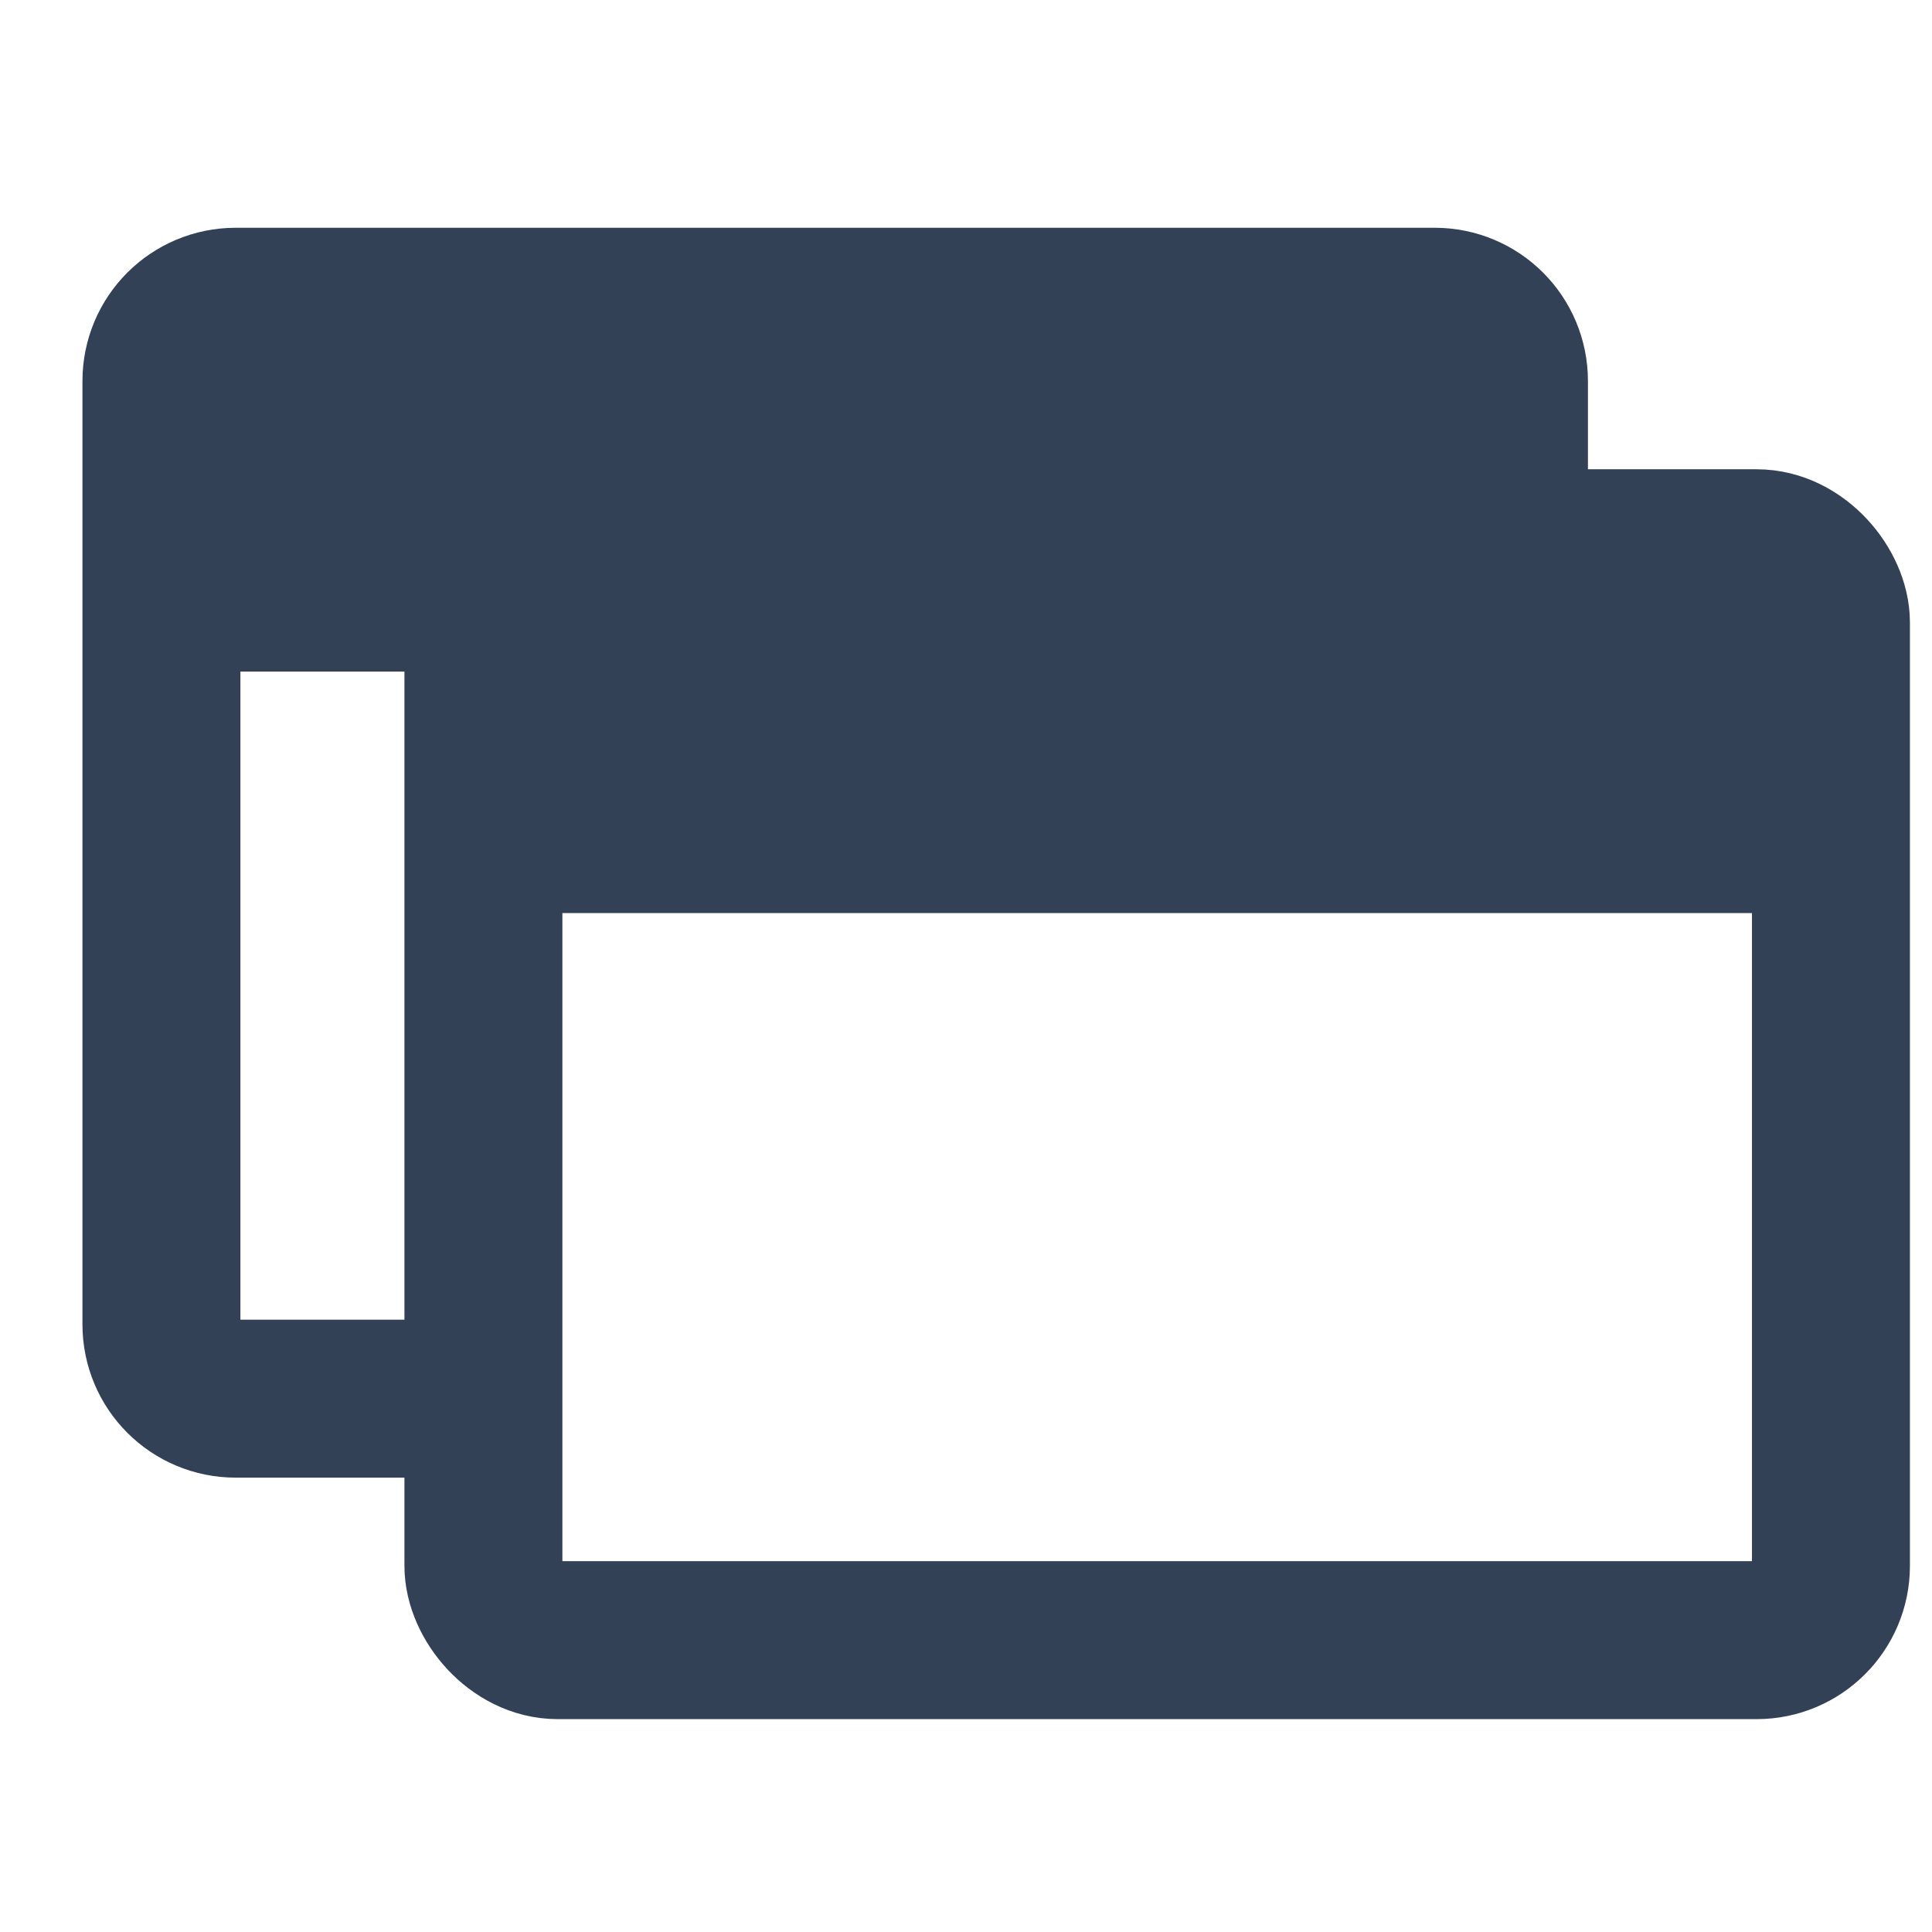 <?xml version="1.0" encoding="UTF-8" standalone="no"?>
<!-- Created with Inkscape (http://www.inkscape.org/) -->
<svg xmlns:dc="http://purl.org/dc/elements/1.1/" xmlns:cc="http://creativecommons.org/ns#" xmlns:rdf="http://www.w3.org/1999/02/22-rdf-syntax-ns#" xmlns:svg="http://www.w3.org/2000/svg" xmlns="http://www.w3.org/2000/svg" xmlns:sodipodi="http://sodipodi.sourceforge.net/DTD/sodipodi-0.dtd" xmlns:inkscape="http://www.inkscape.org/namespaces/inkscape" width="51.2" height="51.2" id="svg2985" version="1.1" inkscape:version="0.92.1 r15371" sodipodi:docname="un_maximize.svg" inkscape:export-filename="/home/bbleuze/code/medinria/app/medInria/icons/maximize.png" inkscape:export-xdpi="90" inkscape:export-ydpi="90">
  <defs id="defs2987">
    <filter style="color-interpolation-filters:sRGB;" inkscape:label="Drop Shadow" id="filter855">
      <feFlood flood-opacity="0.498" flood-color="rgb(0,0,0)" result="flood" id="feFlood845"/>
      <feComposite in="flood" in2="SourceGraphic" operator="in" result="composite1" id="feComposite847"/>
      <feGaussianBlur in="composite1" stdDeviation="0.5" result="blur" id="feGaussianBlur849"/>
      <feOffset dx="0.5" dy="0.5" result="offset" id="feOffset851"/>
      <feComposite in="SourceGraphic" in2="offset" operator="over" result="composite2" id="feComposite853"/>
    </filter>
    <filter style="color-interpolation-filters:sRGB;" inkscape:label="Drop Shadow" id="filter867">
      <feFlood flood-opacity="0.498" flood-color="rgb(0,0,0)" result="flood" id="feFlood857"/>
      <feComposite in="flood" in2="SourceGraphic" operator="in" result="composite1" id="feComposite859"/>
      <feGaussianBlur in="composite1" stdDeviation="0.5" result="blur" id="feGaussianBlur861"/>
      <feOffset dx="0.5" dy="0.5" result="offset" id="feOffset863"/>
      <feComposite in="SourceGraphic" in2="offset" operator="over" result="composite2" id="feComposite865"/>
    </filter>
  </defs>
  <sodipodi:namedview id="base" pagecolor="#ffffff" bordercolor="#666666" borderopacity="1.0" inkscape:pageopacity="0.0" inkscape:pageshadow="2" inkscape:zoom="14" inkscape:cx="16.907213" inkscape:cy="24.860467" inkscape:current-layer="layer1" showgrid="true" inkscape:grid-bbox="true" inkscape:document-units="px" inkscape:window-width="2560" inkscape:window-height="1412" inkscape:window-x="0" inkscape:window-y="0" inkscape:window-maximized="1">
    <inkscape:grid type="xygrid" id="grid3824" originx="0" originy="0" spacingx="1.067" spacingy="1.067"/>
  </sodipodi:namedview>
  <g id="layer1" inkscape:label="Layer 1" inkscape:groupmode="layer">
    <g id="g875">
      <g style="filter:url(#filter855)" id="g843">
        <path style="fill:none;stroke:#324156;stroke-width:4.186;stroke-miterlimit:4;stroke-opacity:1" d="M 13.691,36.566 H 5.748 c -1.091,0 -1.97,-0.879 -1.97,-1.97 V 9.599 c 0,-1.091 0.879,-1.97 1.97,-1.97 H 37.519 c 1.091,0 1.97,0.879 1.97,1.97 V 22.097" id="rect2993" inkscape:connector-curvature="0" sodipodi:nodetypes="cssssssc"/>
        <rect ry="0" y="8.533" x="4.267" height="8.231" width="34.635" id="rect2995" style="fill:#324156;fill-opacity:1;stroke:#324156;stroke-width:1.067;stroke-opacity:1"/>
      </g>
      <g style="filter:url(#filter867)" id="g839">
        <rect ry="1.97" y="14.029" x="12.311" height="28.937" width="35.711" id="rect3024" style="fill:none;stroke:#324156;stroke-width:4.186;stroke-miterlimit:4;stroke-dasharray:none;stroke-opacity:1"/>
        <rect style="fill:#324156;fill-opacity:1;stroke:#324156;stroke-width:1.067;stroke-opacity:1" id="rect3026" width="34.635" height="8.231" x="12.8" y="14.933" ry="0"/>
      </g>
    </g>
  </g>
</svg>